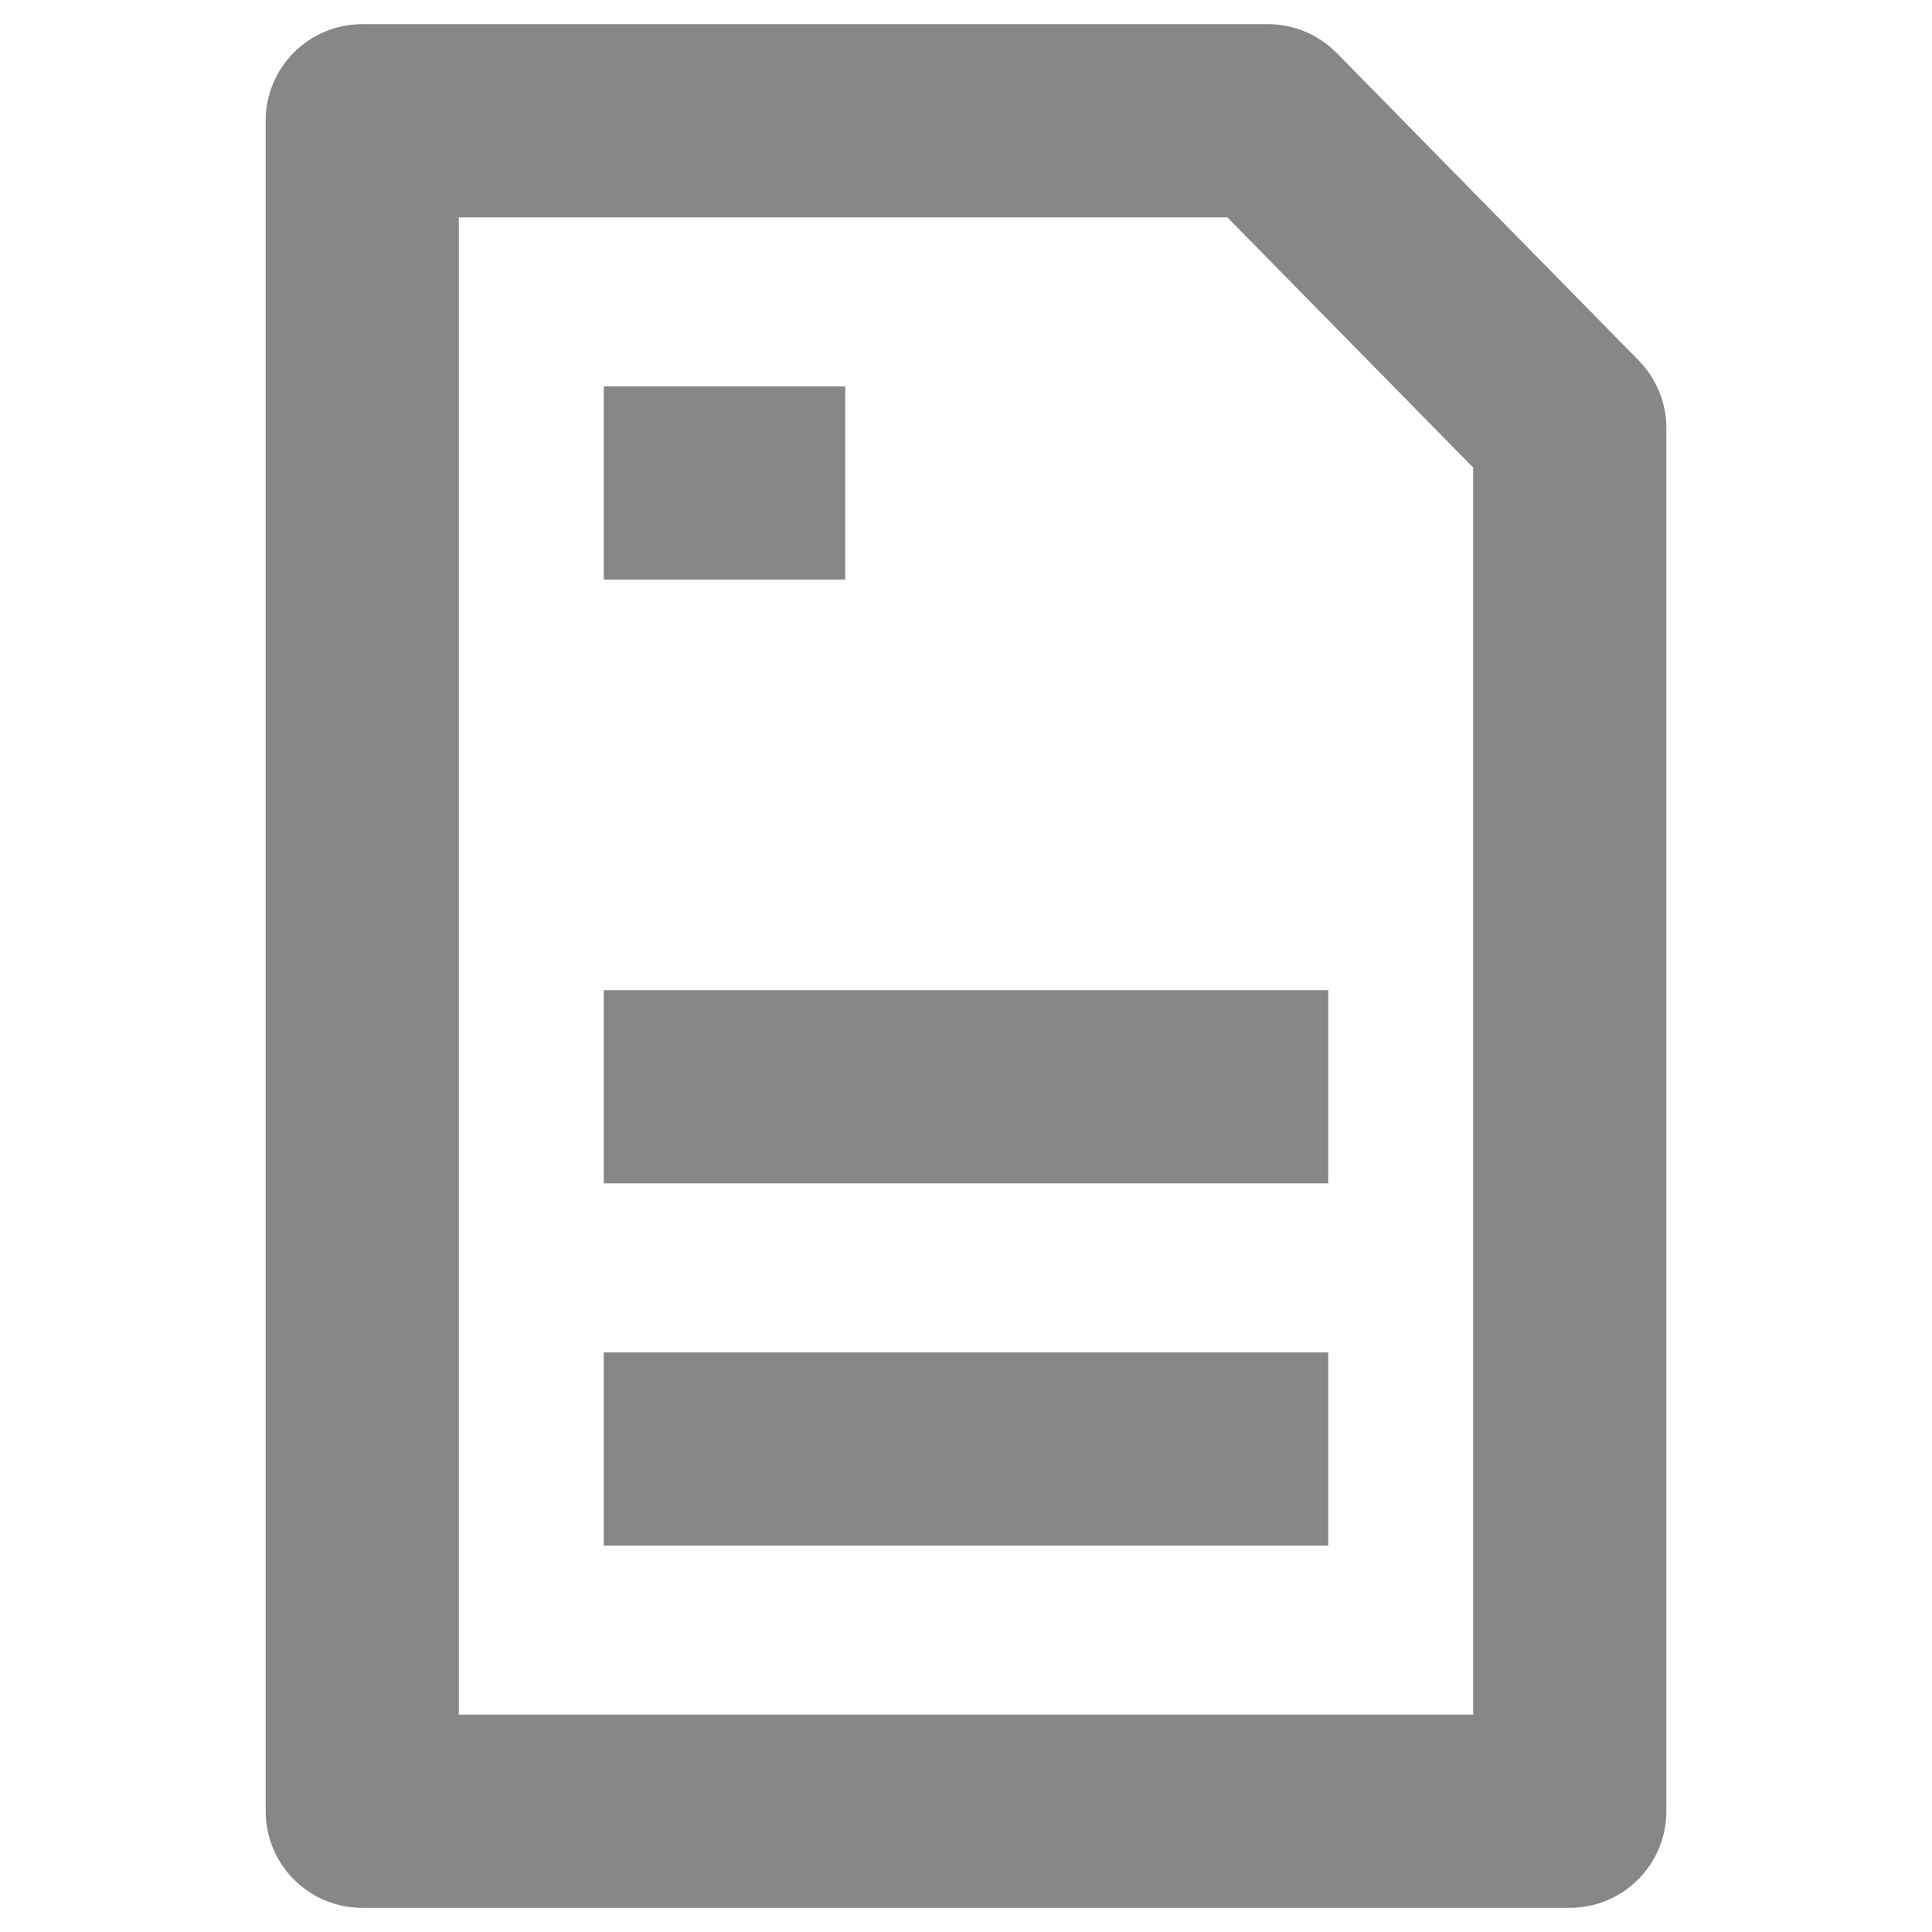 <svg width="18" height="18" viewBox="0 0 18 18" fill="none" xmlns="http://www.w3.org/2000/svg">
<path fill-rule="evenodd" clip-rule="evenodd" d="M3.375 0.225C2.878 0.225 2.475 0.628 2.475 1.125V16.875C2.475 17.372 2.878 17.775 3.375 17.775H14.625C15.122 17.775 15.525 17.372 15.525 16.875V3.988C15.525 3.752 15.432 3.526 15.267 3.358L12.454 0.494C12.285 0.322 12.054 0.225 11.812 0.225H3.375ZM4.275 15.975V2.025H11.435L13.725 4.356V15.975H4.275ZM5.625 5.4H7.875V3.6H5.625V5.4ZM12.375 11.025H5.625V9.225H12.375V11.025ZM5.625 14.4H12.375V12.6H5.625V14.4Z" fill="#878787"/>
</svg>
